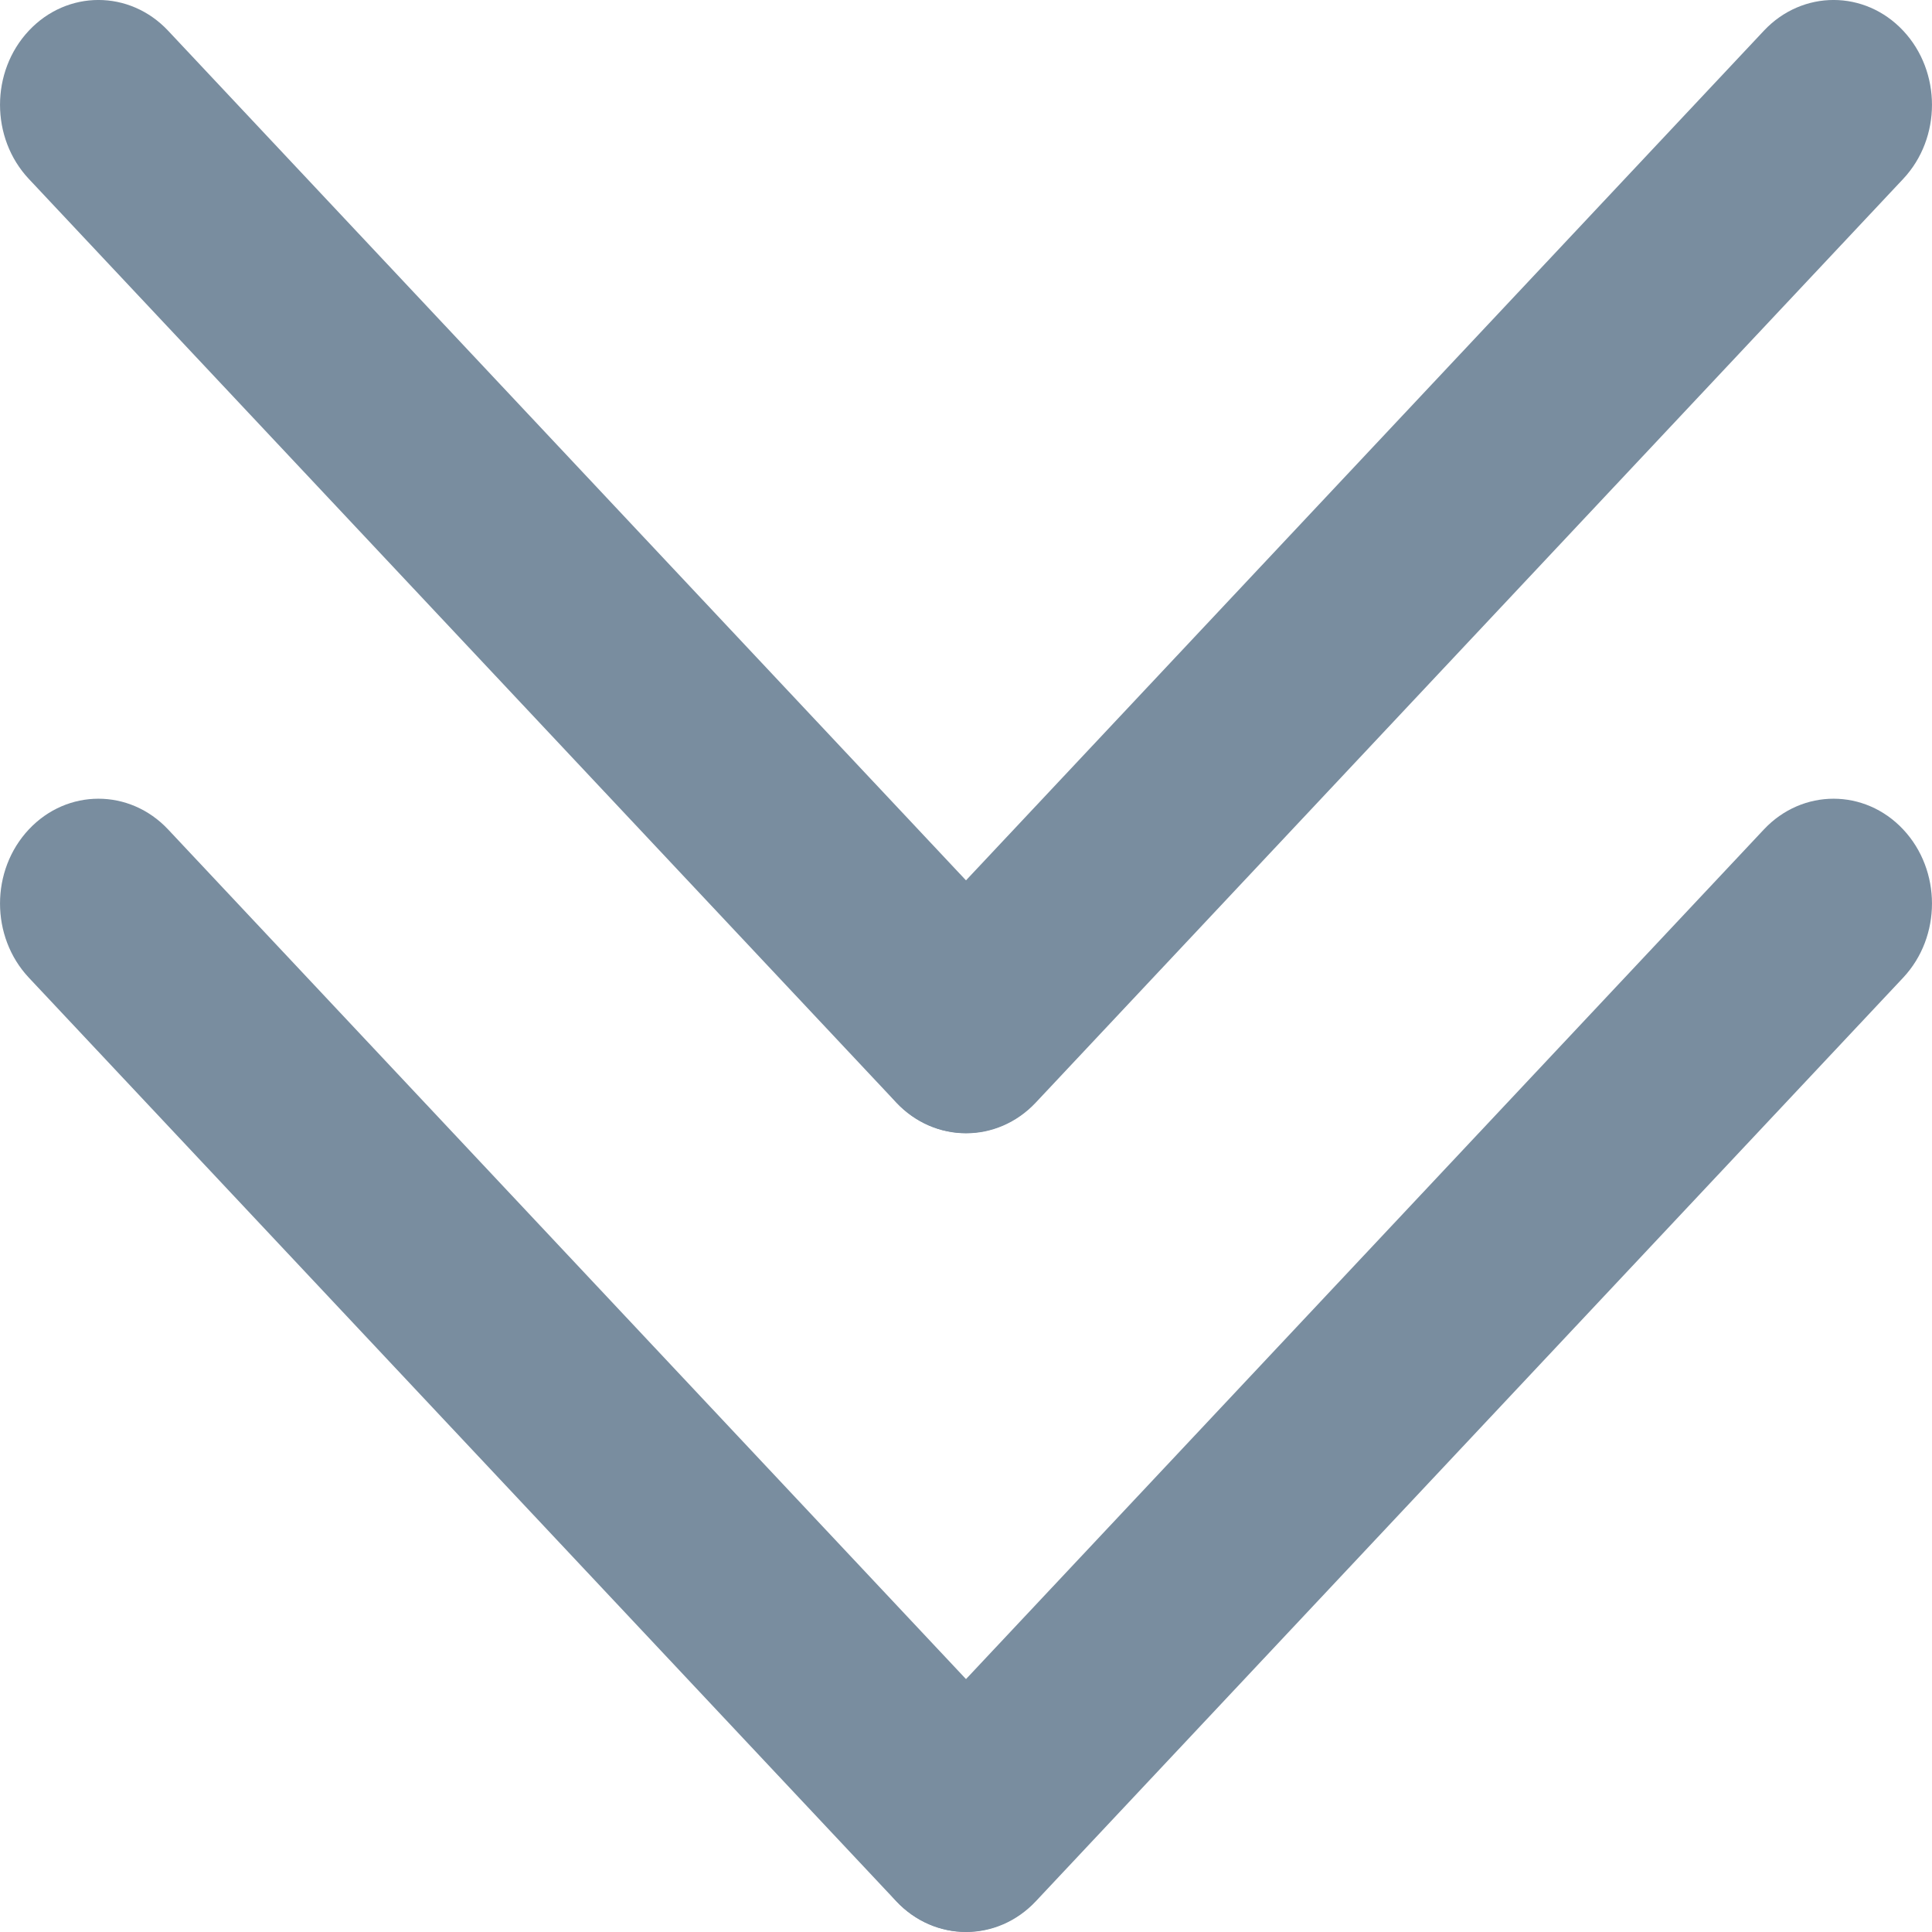 <svg width="26" height="26" viewBox="0 0 26 26" fill="none" xmlns="http://www.w3.org/2000/svg">
<path d="M0.388 11.162C-0.129 11.713 -0.129 12.606 0.388 13.157L12.059 25.584C12.576 26.135 13.415 26.135 13.932 25.584C14.45 25.033 14.45 24.14 13.932 23.589L2.262 11.162C1.744 10.611 0.905 10.611 0.388 11.162Z" fill="#798D9F"/>
<path d="M25.612 11.162C26.129 11.713 26.129 12.606 25.612 13.157L13.939 25.587C13.421 26.138 12.582 26.138 12.065 25.587C11.547 25.036 11.547 24.143 12.065 23.592L23.738 11.162C24.256 10.611 25.095 10.611 25.612 11.162Z" fill="#798D9F"/>
<path d="M0.388 0.413C-0.129 0.964 -0.129 1.857 0.388 2.408L12.059 14.835C12.576 15.386 13.415 15.386 13.932 14.835C14.45 14.284 14.45 13.391 13.932 12.84L2.262 0.413C1.744 -0.138 0.905 -0.138 0.388 0.413Z" fill="#798D9F"/>
<path d="M25.612 0.413C26.129 0.964 26.129 1.857 25.612 2.408L13.939 14.838C13.421 15.389 12.582 15.389 12.065 14.838C11.547 14.287 11.547 13.394 12.065 12.843L23.738 0.413C24.256 -0.138 25.095 -0.138 25.612 0.413Z" fill="#798D9F"/>
</svg>
